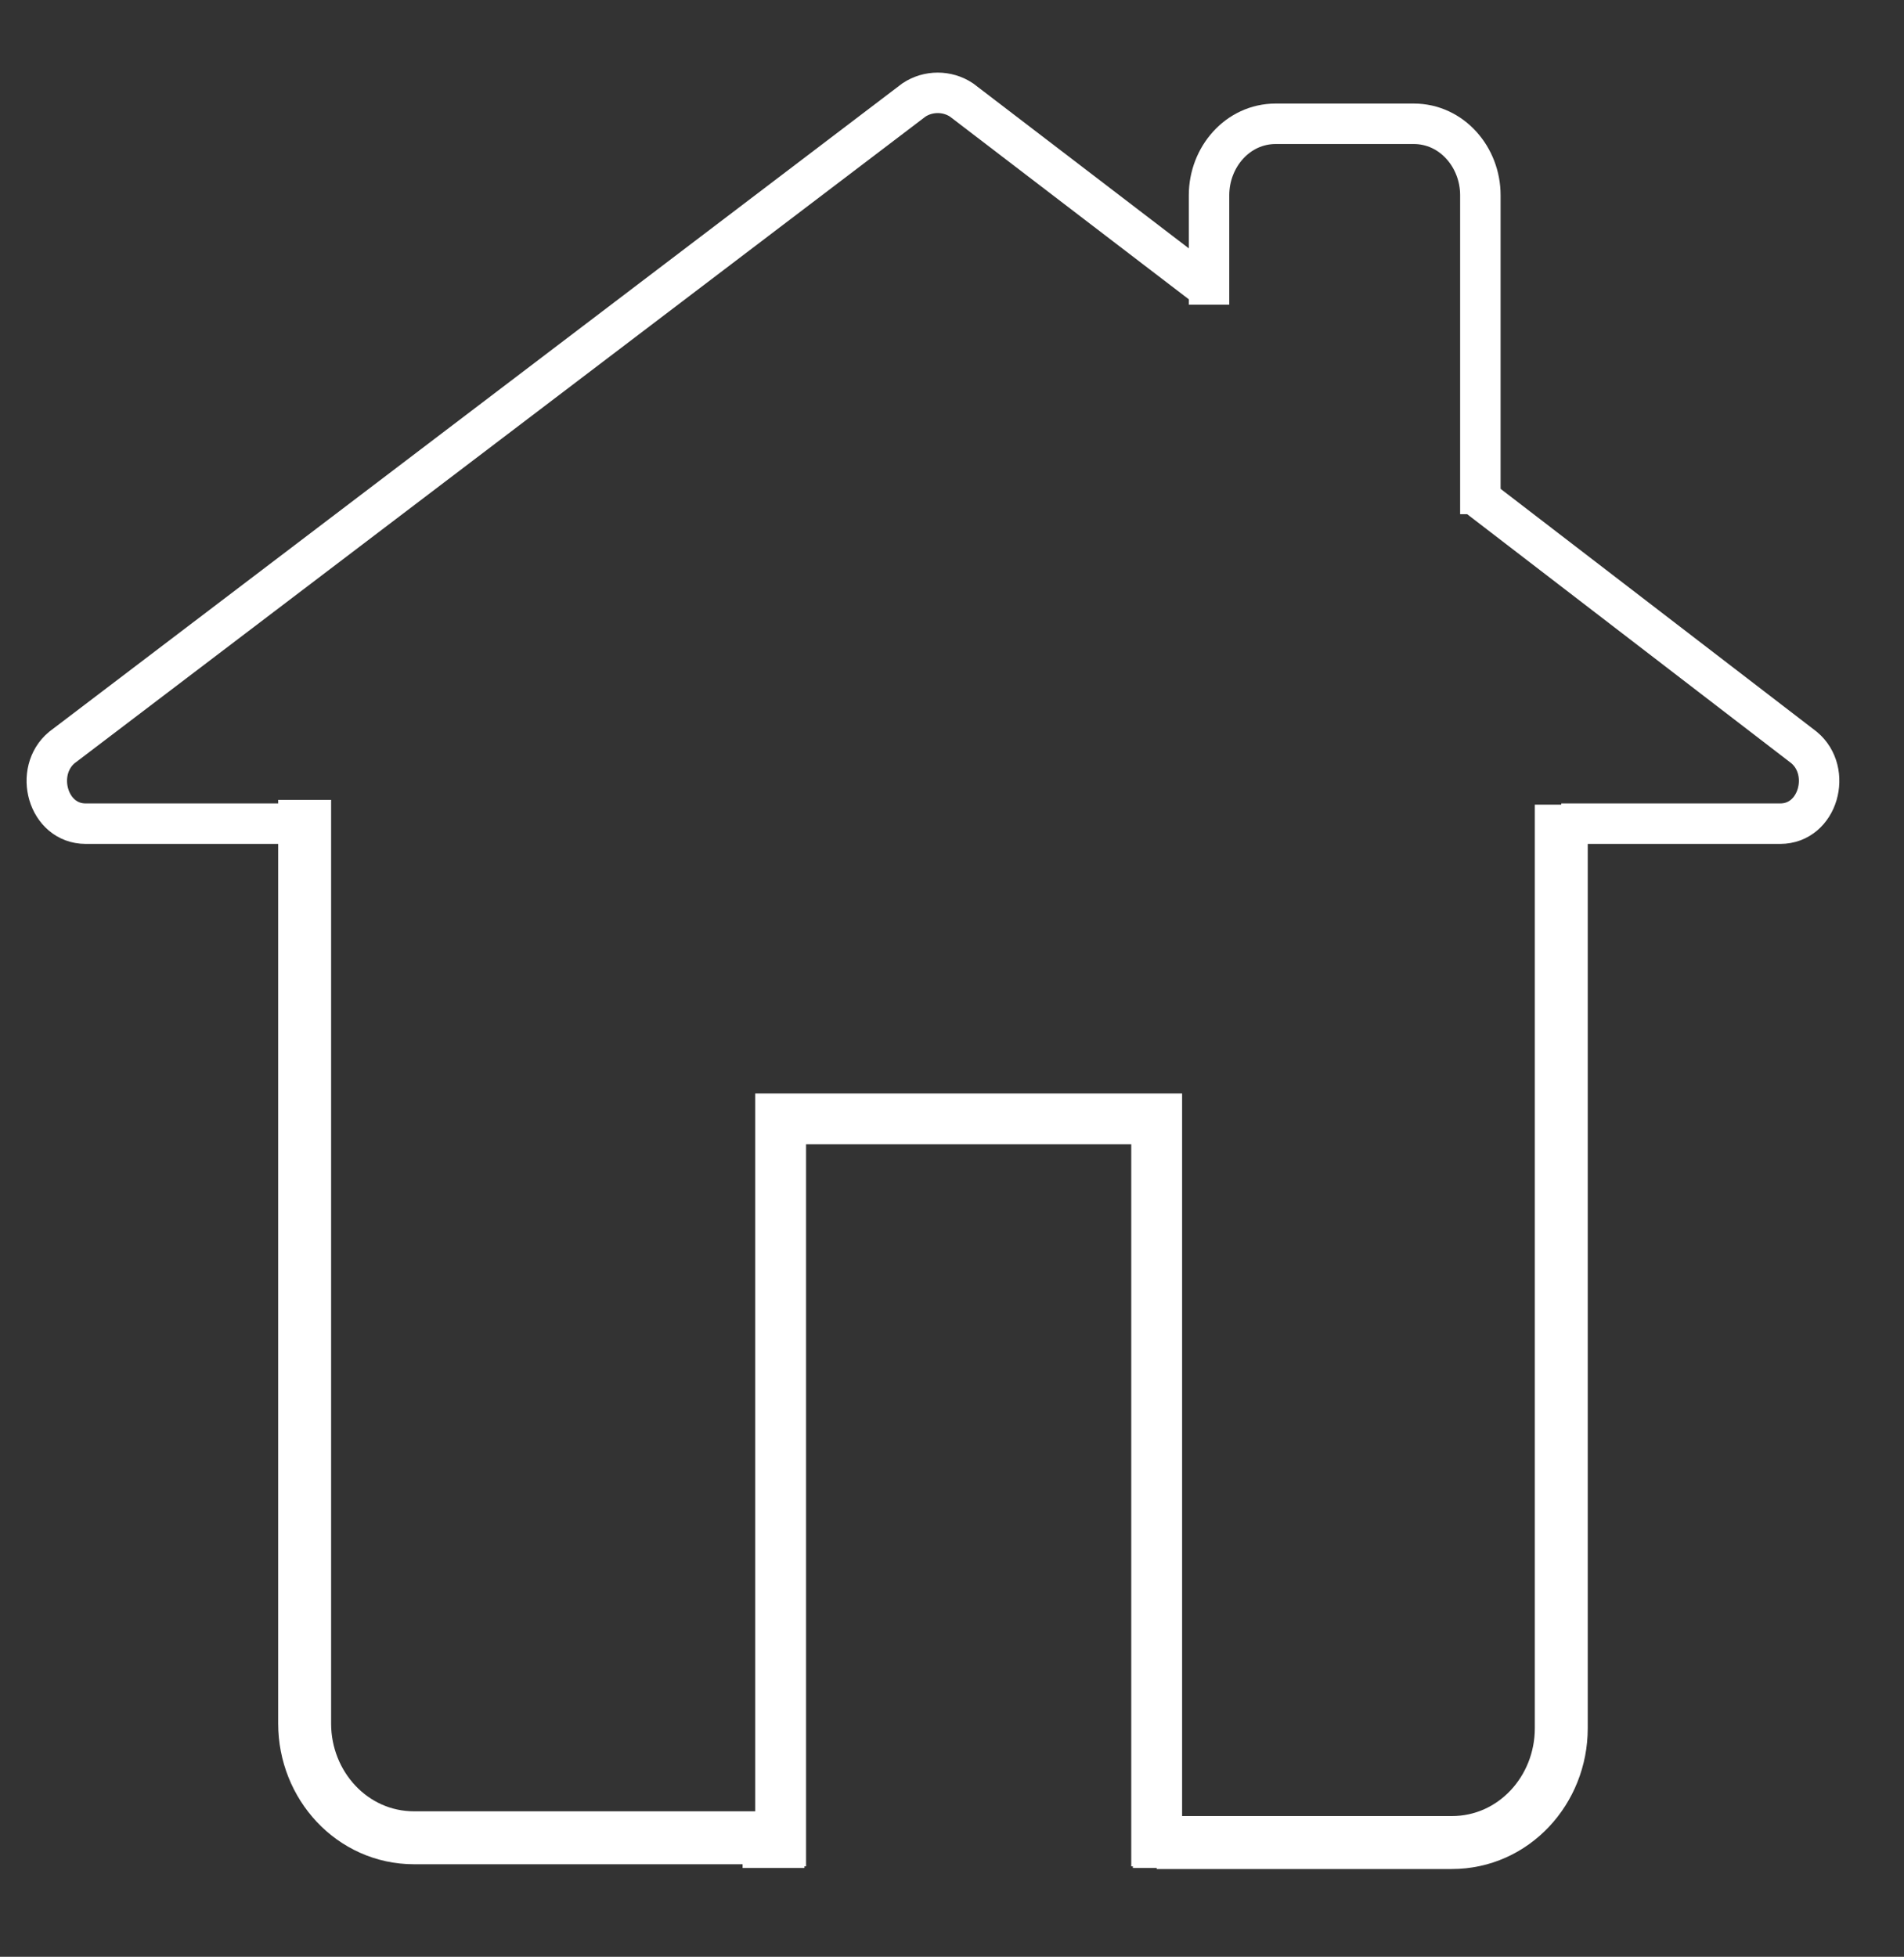 <?xml version="1.0" encoding="utf-8"?>
<!-- Generator: Adobe Illustrator 18.0.0, SVG Export Plug-In . SVG Version: 6.00 Build 0)  -->
<!DOCTYPE svg PUBLIC "-//W3C//DTD SVG 1.1//EN" "http://www.w3.org/Graphics/SVG/1.1/DTD/svg11.dtd">
<svg version="1.1" xmlns="http://www.w3.org/2000/svg" xmlns:xlink="http://www.w3.org/1999/xlink" x="0px" y="0px"
	 viewBox="0 0 40 41.1" enable-background="new 0 0 40 41.1" xml:space="preserve">
<rect x="0" y="0" width="40" height="41.1" fill="#333333" stroke="none"/>
<g id="Background" display="none">
	<rect x="-25" y="-18" display="inline" stroke="#FFFFFF" stroke-miterlimit="10" width="1022" height="615"/>
</g>
<g id="Layer_1">
	<g>
		<path fill="none" stroke="#FFFFFF" stroke-width="1.112" stroke-miterlimit="10" d="M6.4,16.8v19.4c0,1.3,1,2.4,2.3,2.4h7.7"/>
		<path fill="none" stroke="#FFFFFF" stroke-width="1.112" stroke-miterlimit="10" d="M32.8,16.9v19.4c0,1.3-1,2.4-2.3,2.4h-6.2"/>
		<polyline fill="none" stroke="#FFFFFF" stroke-width="1.068" stroke-miterlimit="10" points="24.3,39.2 24.3,23.5 16.4,23.5 
			16.4,39.2 		"/>
		<path fill="none" stroke="#FFFFFF" stroke-width="0.85" stroke-miterlimit="10" d="M6.4,17.3l-4.6,0c-0.8,0-1.1-1.1-0.5-1.6
			L19.2,2.1c0.3-0.2,0.7-0.2,1,0l5.1,3.9"/>
		<path fill="none" stroke="#FFFFFF" stroke-width="0.85" stroke-miterlimit="10" d="M31,10.4l6.9,5.3c0.6,0.5,0.3,1.6-0.5,1.6
			l-4.6,0"/>
		<path fill="none" stroke="#FFFFFF" stroke-width="0.85" stroke-miterlimit="10" d="M25.4,6.4V4.1c0-0.8,0.6-1.5,1.4-1.5h2.9
			c0.8,0,1.4,0.7,1.4,1.5v6.7"/>
		<line fill="none" stroke="#FFFFFF" stroke-width="1.068" stroke-miterlimit="10" x1="15.6" y1="38.7" x2="16.9" y2="38.7"/>
		<line fill="none" stroke="#FFFFFF" stroke-width="1.068" stroke-miterlimit="10" x1="23.8" y1="38.7" x2="25.1" y2="38.7"/>
	</g>
</g>
</svg>
